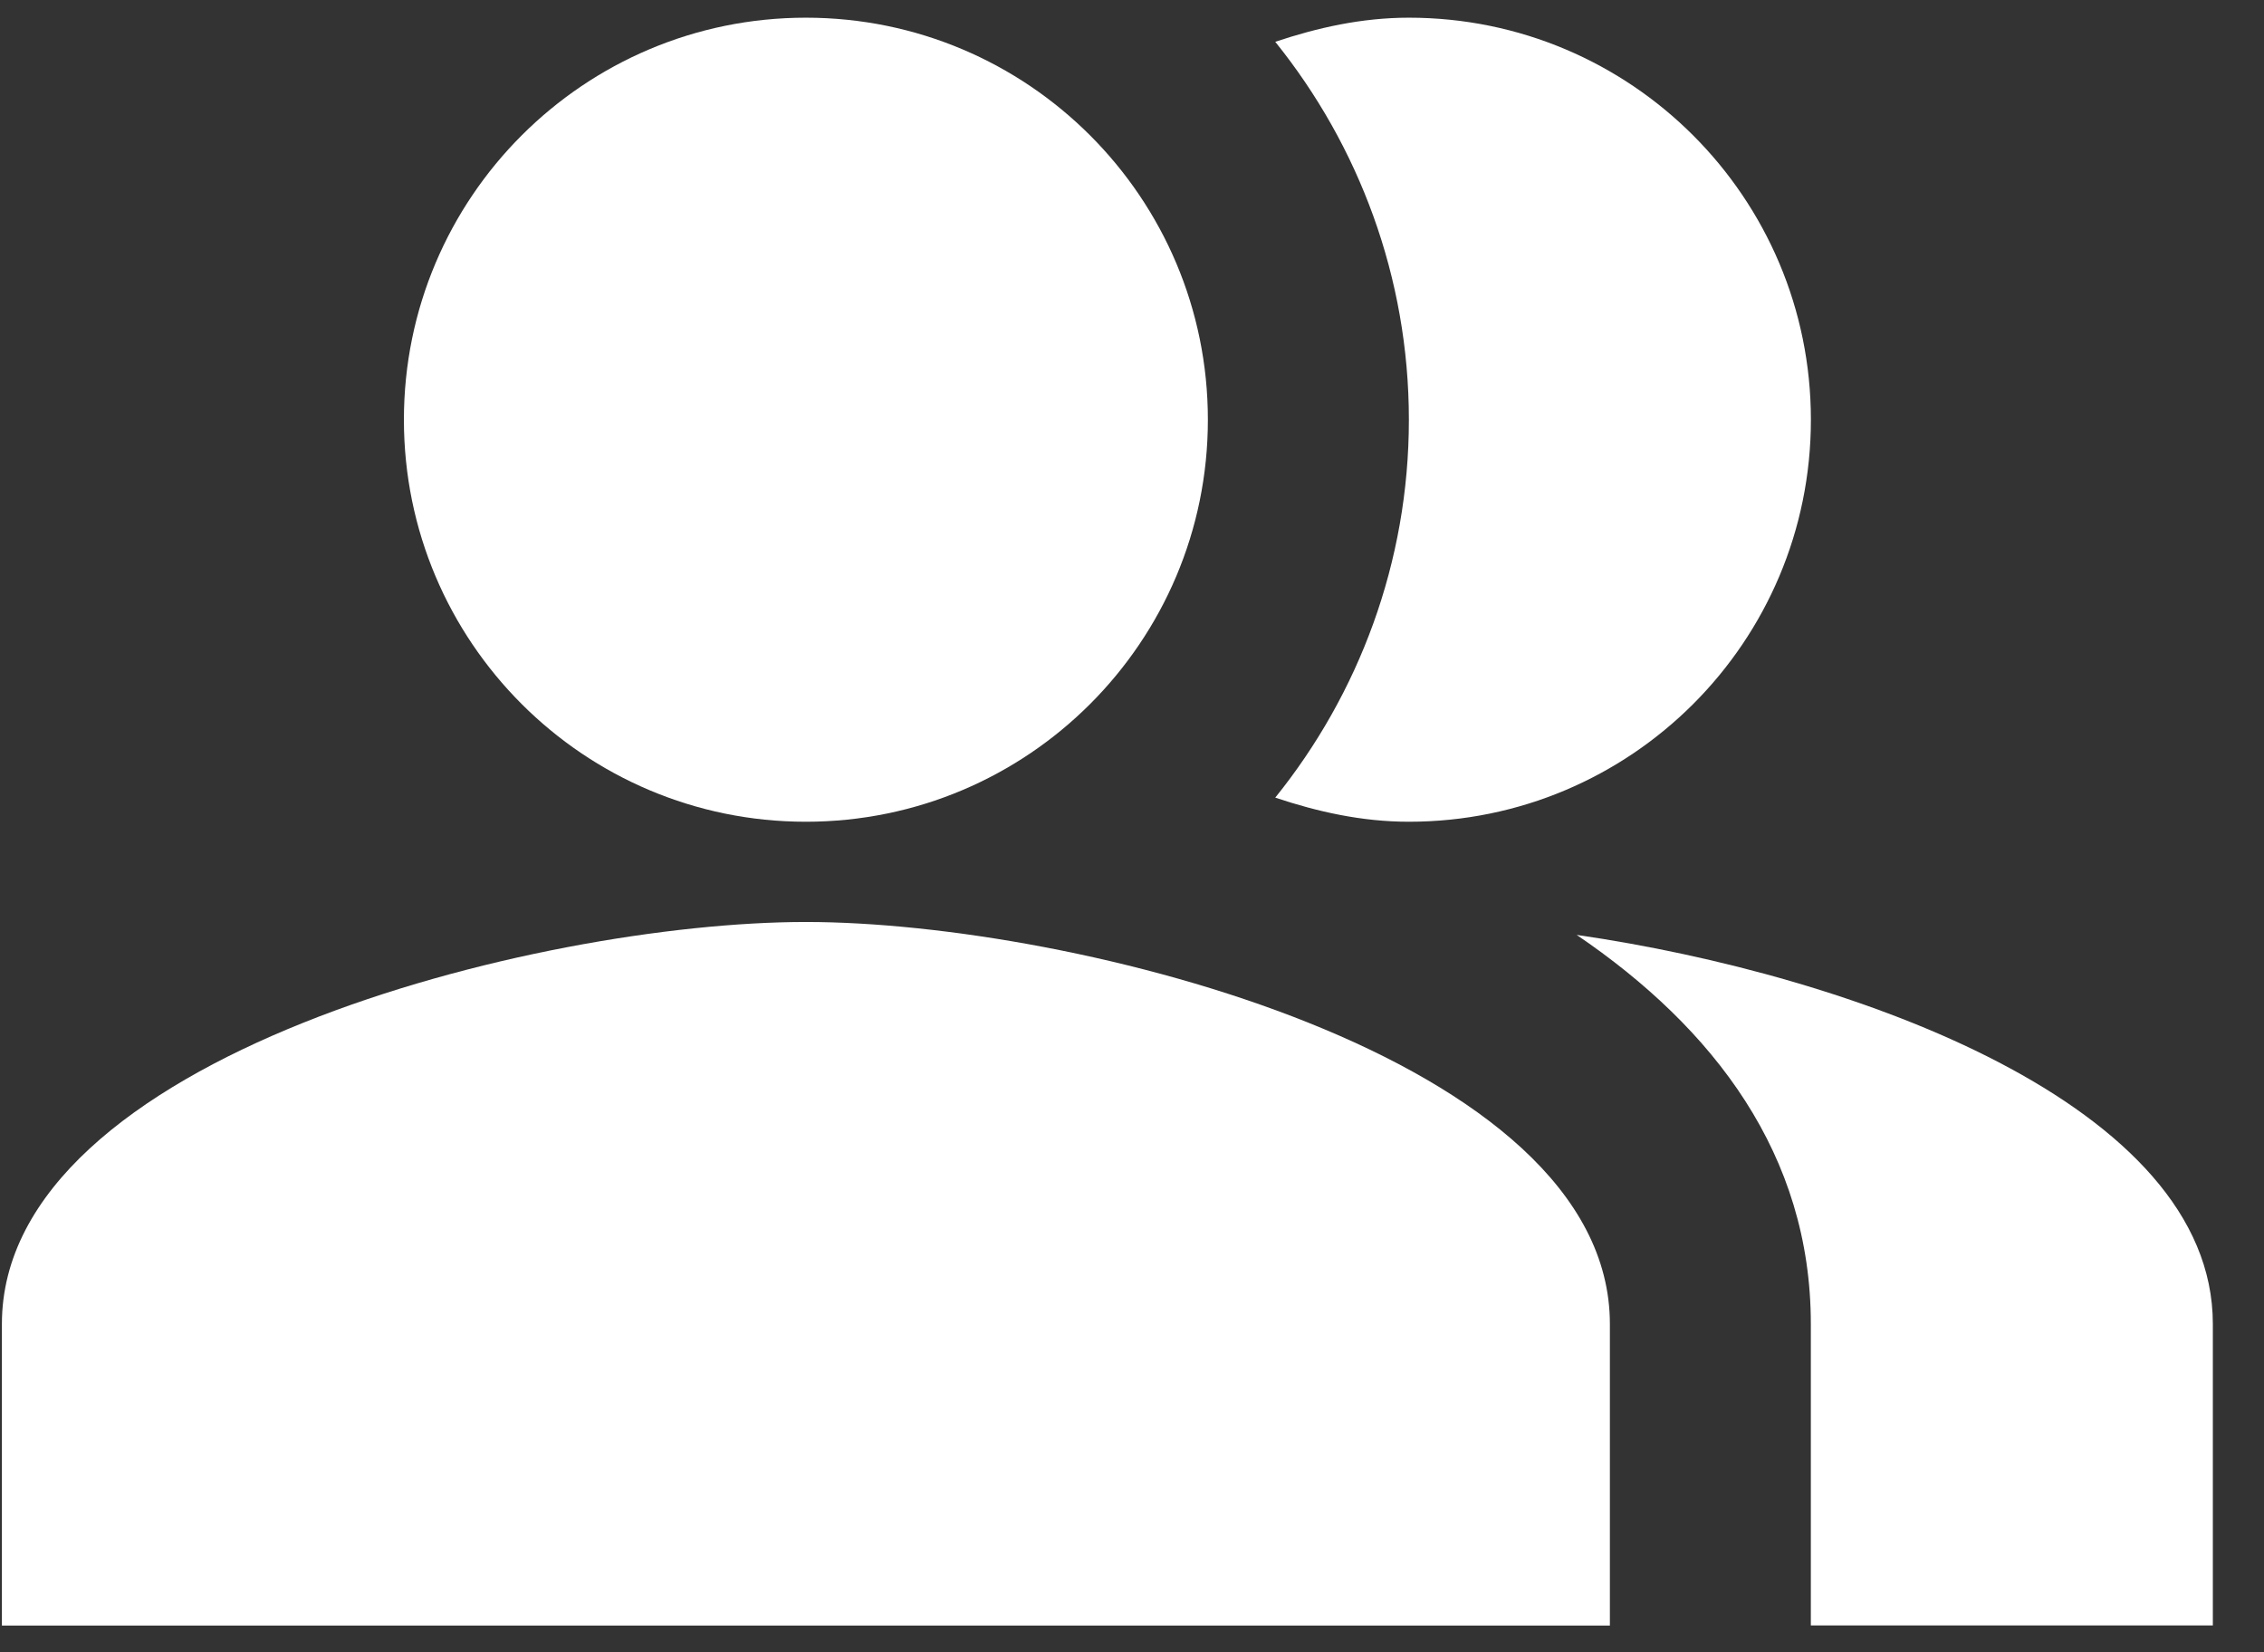 <svg width="37" height="27" viewBox="0 0 37 27" fill="none" xmlns="http://www.w3.org/2000/svg">
<rect x="0" y="0" width="37" height="27" fill="#333333" stroke="none"/>
<path fill-rule="evenodd" clip-rule="evenodd" d="M25.767 15.277C28.017 16.805 29.594 18.874 29.594 21.634V26.561H36.164V21.634C36.164 18.053 30.3 15.934 25.767 15.277Z" fill="white"/>
<path d="M13.17 13.428C16.799 13.428 19.74 10.487 19.74 6.859C19.74 3.23 16.799 0.289 13.17 0.289C9.542 0.289 6.601 3.23 6.601 6.859C6.601 10.487 9.542 13.428 13.17 13.428Z" fill="white"/>
<path fill-rule="evenodd" clip-rule="evenodd" d="M23.025 13.428C26.655 13.428 29.595 10.489 29.595 6.859C29.595 3.229 26.655 0.289 23.025 0.289C22.253 0.289 21.53 0.453 20.841 0.683C22.204 2.375 23.025 4.527 23.025 6.859C23.025 9.191 22.204 11.343 20.841 13.034C21.53 13.264 22.253 13.428 23.025 13.428Z" fill="white"/>
<path fill-rule="evenodd" clip-rule="evenodd" d="M13.17 15.066C8.785 15.066 0.031 17.267 0.031 21.636V26.563H26.31V21.636C26.31 17.267 17.556 15.066 13.17 15.066Z" fill="white"/>
</svg>

